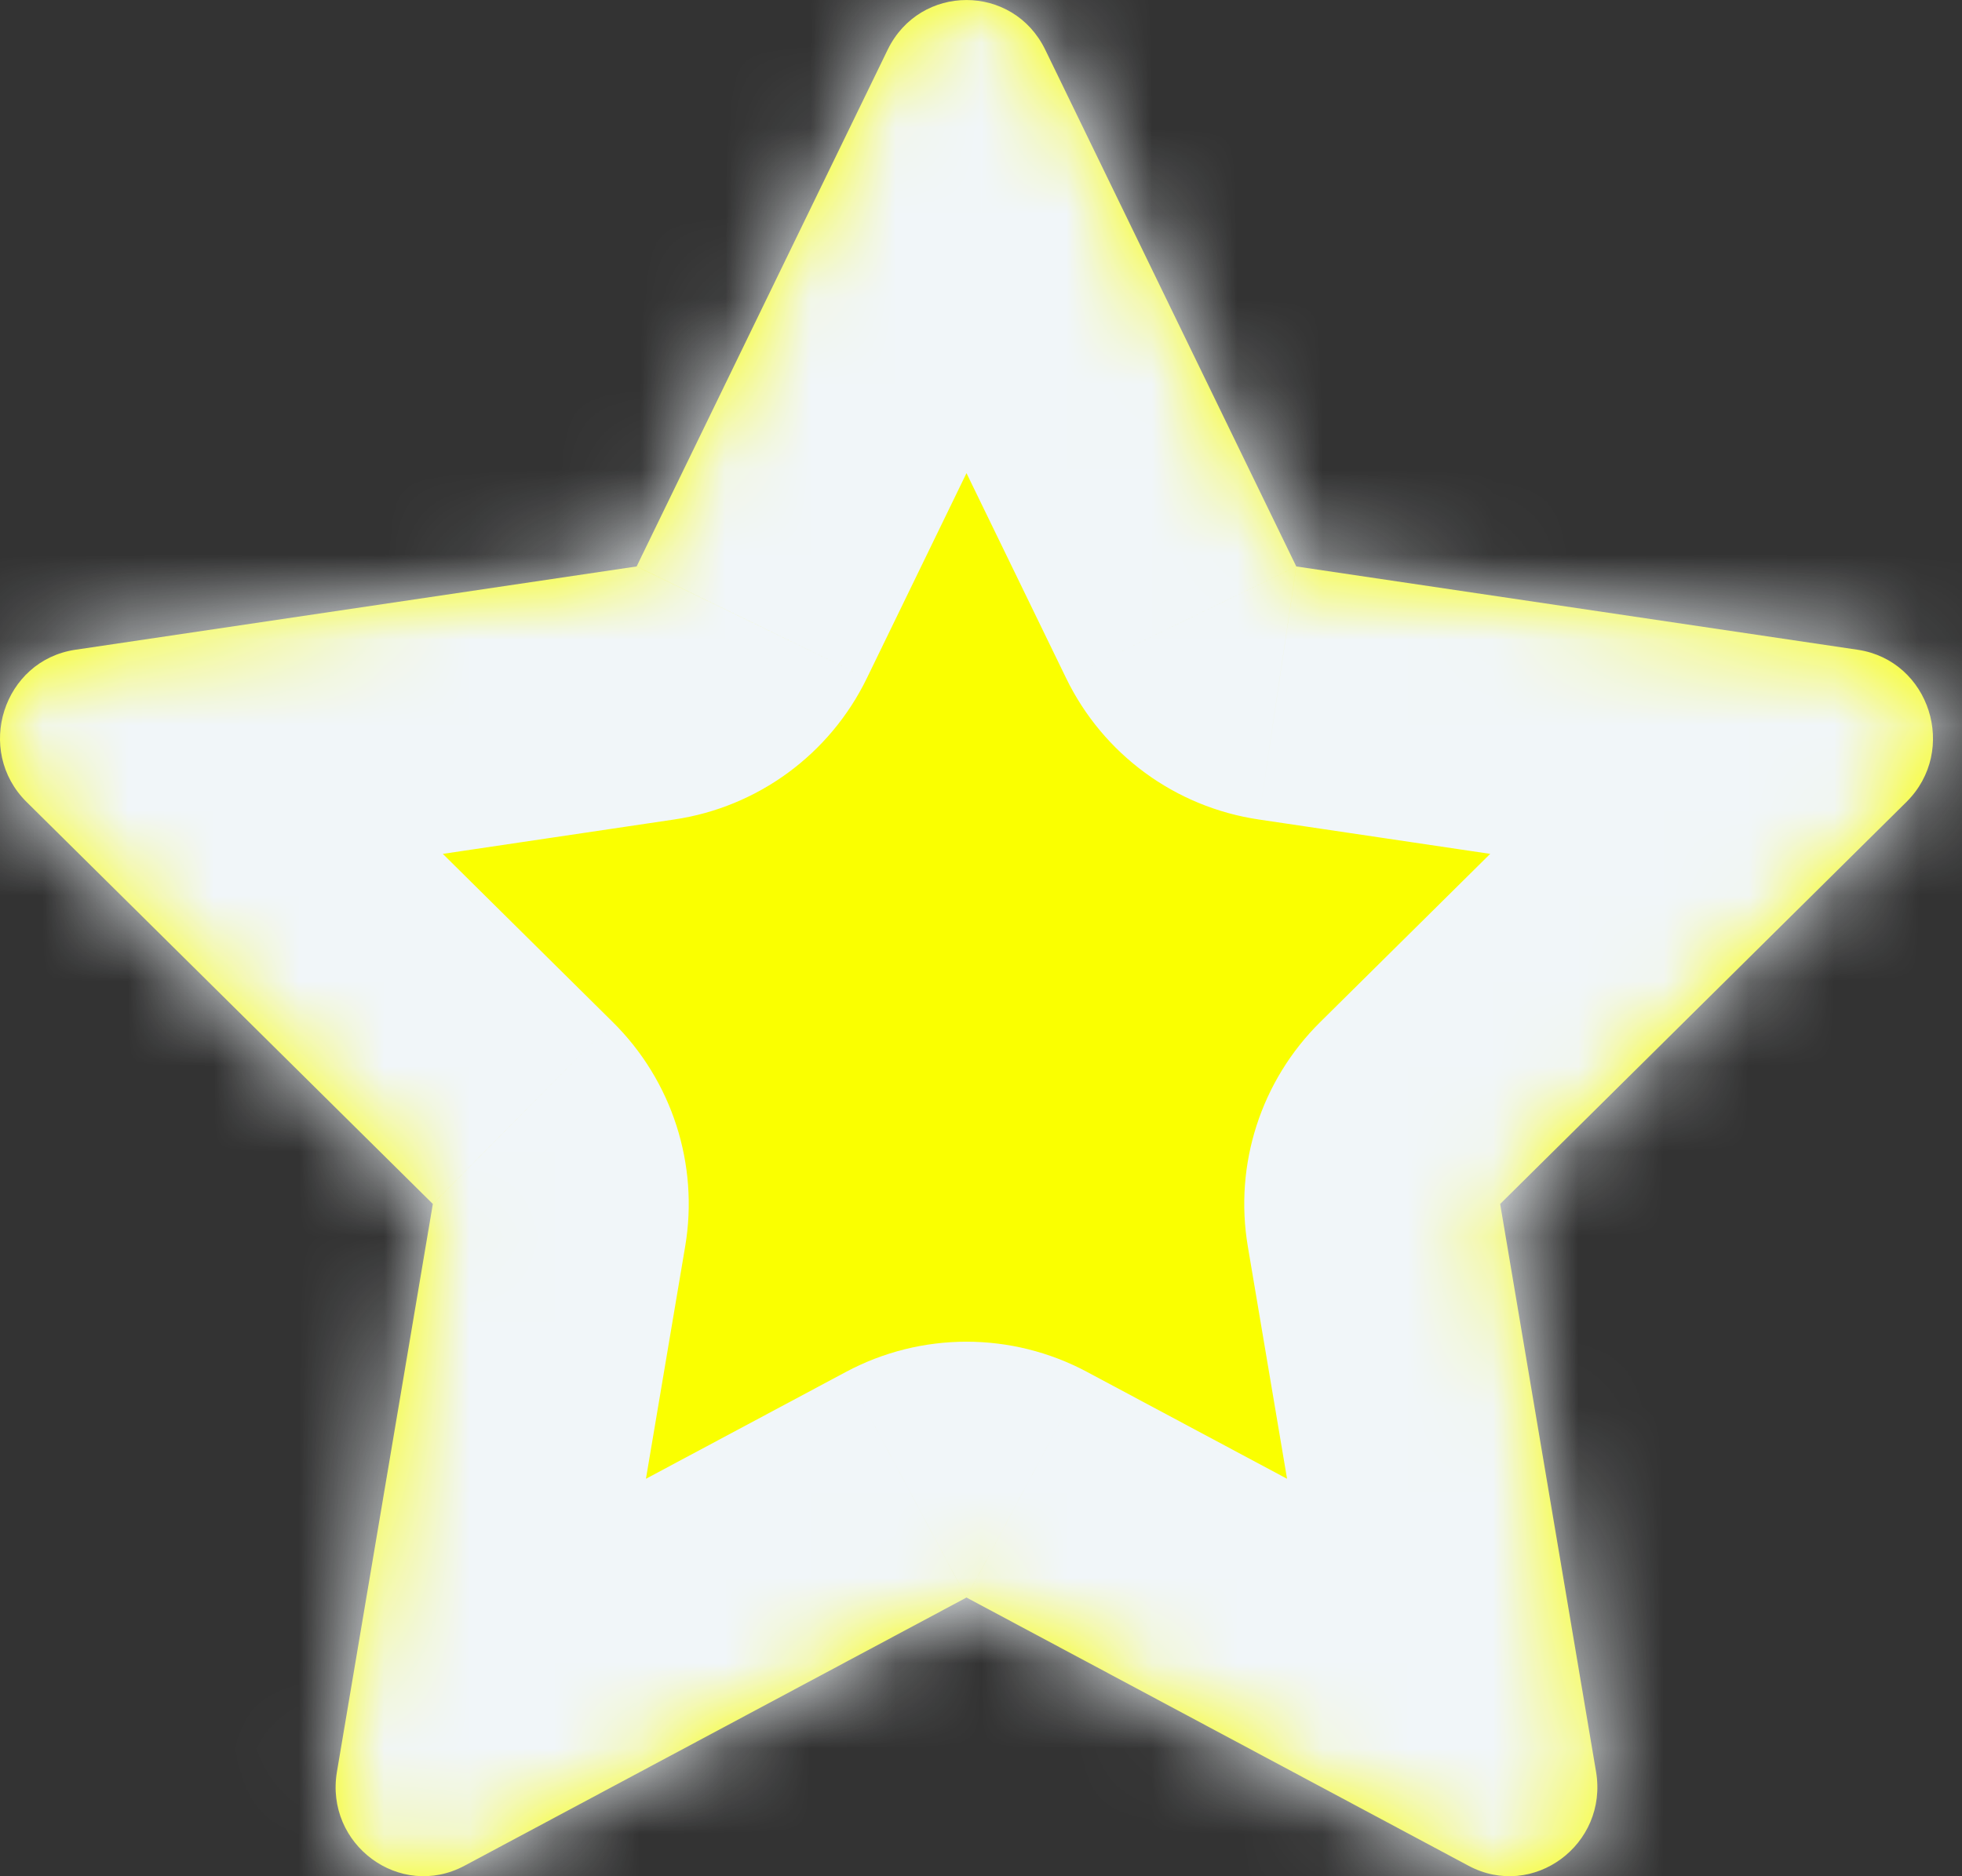 <svg width="23" height="22" viewBox="0 0 23 22" fill="none" xmlns="http://www.w3.org/2000/svg">
<rect x="0" y="0" width="23" height="22" fill="#333333" stroke="none"/>
<mask id="path-1-inside-1_71_567" fill="white">
<path d="M7.463 6.642L10.406 0.583C10.784 -0.194 11.876 -0.194 12.253 0.583L15.196 6.642L21.778 7.619C22.622 7.745 22.959 8.799 22.348 9.404L17.586 14.117L18.71 20.774C18.854 21.629 17.971 22.281 17.215 21.877L11.33 18.732L5.445 21.877C4.689 22.281 3.806 21.629 3.95 20.774L5.074 14.117L0.312 9.404C-0.299 8.799 0.038 7.745 0.882 7.619L7.463 6.642Z"/>
</mask>
<path d="M7.463 6.642L10.406 0.583C10.784 -0.194 11.876 -0.194 12.253 0.583L15.196 6.642L21.778 7.619C22.622 7.745 22.959 8.799 22.348 9.404L17.586 14.117L18.71 20.774C18.854 21.629 17.971 22.281 17.215 21.877L11.33 18.732L5.445 21.877C4.689 22.281 3.806 21.629 3.95 20.774L5.074 14.117L0.312 9.404C-0.299 8.799 0.038 7.745 0.882 7.619L7.463 6.642Z" fill="#FAFF00"/>
<path d="M7.463 6.642L7.904 9.609C8.884 9.464 9.729 8.844 10.162 7.952L7.463 6.642ZM10.406 0.583L13.105 1.894L13.105 1.894L10.406 0.583ZM12.253 0.583L9.555 1.894L9.555 1.894L12.253 0.583ZM15.196 6.642L12.498 7.952C12.931 8.844 13.776 9.464 14.756 9.609L15.196 6.642ZM21.778 7.619L21.337 10.587L21.337 10.587L21.778 7.619ZM22.348 9.404L24.458 11.537L24.458 11.537L22.348 9.404ZM17.586 14.117L15.476 11.985C14.782 12.671 14.465 13.653 14.628 14.616L17.586 14.117ZM18.71 20.774L15.752 21.274L15.752 21.274L18.71 20.774ZM17.215 21.877L15.801 24.523L15.801 24.523L17.215 21.877ZM11.33 18.732L12.744 16.087C11.86 15.614 10.8 15.614 9.916 16.087L11.33 18.732ZM5.445 21.877L4.031 19.232L4.031 19.232L5.445 21.877ZM3.95 20.774L0.992 20.275L0.992 20.275L3.95 20.774ZM5.074 14.117L8.032 14.616C8.195 13.653 7.878 12.671 7.184 11.985L5.074 14.117ZM0.312 9.404L2.423 7.272L2.423 7.272L0.312 9.404ZM0.882 7.619L1.323 10.587L1.323 10.587L0.882 7.619ZM10.162 7.952L13.105 1.894L7.708 -0.728L4.765 5.331L10.162 7.952ZM13.105 1.894C12.389 3.369 10.271 3.369 9.555 1.894L14.952 -0.727C13.48 -3.758 9.18 -3.758 7.708 -0.727L13.105 1.894ZM9.555 1.894L12.498 7.952L17.895 5.331L14.952 -0.728L9.555 1.894ZM14.756 9.609L21.337 10.587L22.219 4.652L15.637 3.674L14.756 9.609ZM21.337 10.587C19.67 10.339 19.14 8.358 20.237 7.272L24.458 11.537C26.778 9.24 25.574 5.15 22.218 4.652L21.337 10.587ZM20.237 7.272L15.476 11.985L19.696 16.249L24.458 11.537L20.237 7.272ZM14.628 14.616L15.752 21.274L21.668 20.275L20.544 13.617L14.628 14.616ZM15.752 21.274C15.499 19.781 17.089 18.409 18.629 19.232L15.801 24.523C18.853 26.154 22.209 23.477 21.668 20.275L15.752 21.274ZM18.629 19.232L12.744 16.087L9.916 21.378L15.801 24.523L18.629 19.232ZM9.916 16.087L4.031 19.232L6.858 24.523L12.744 21.378L9.916 16.087ZM4.031 19.232C5.571 18.408 7.16 19.781 6.908 21.273L0.992 20.275C0.451 23.477 3.807 26.154 6.858 24.523L4.031 19.232ZM6.908 21.274L8.032 14.616L2.116 13.617L0.992 20.275L6.908 21.274ZM7.184 11.985L2.423 7.272L-1.798 11.537L2.963 16.249L7.184 11.985ZM2.423 7.272C3.52 8.358 2.989 10.339 1.323 10.587L0.441 4.652C-2.914 5.15 -4.118 9.24 -1.798 11.537L2.423 7.272ZM1.323 10.587L7.904 9.609L7.023 3.674L0.441 4.652L1.323 10.587Z" fill="#F1F6F9" mask="url(#path-1-inside-1_71_567)"/>
</svg>
